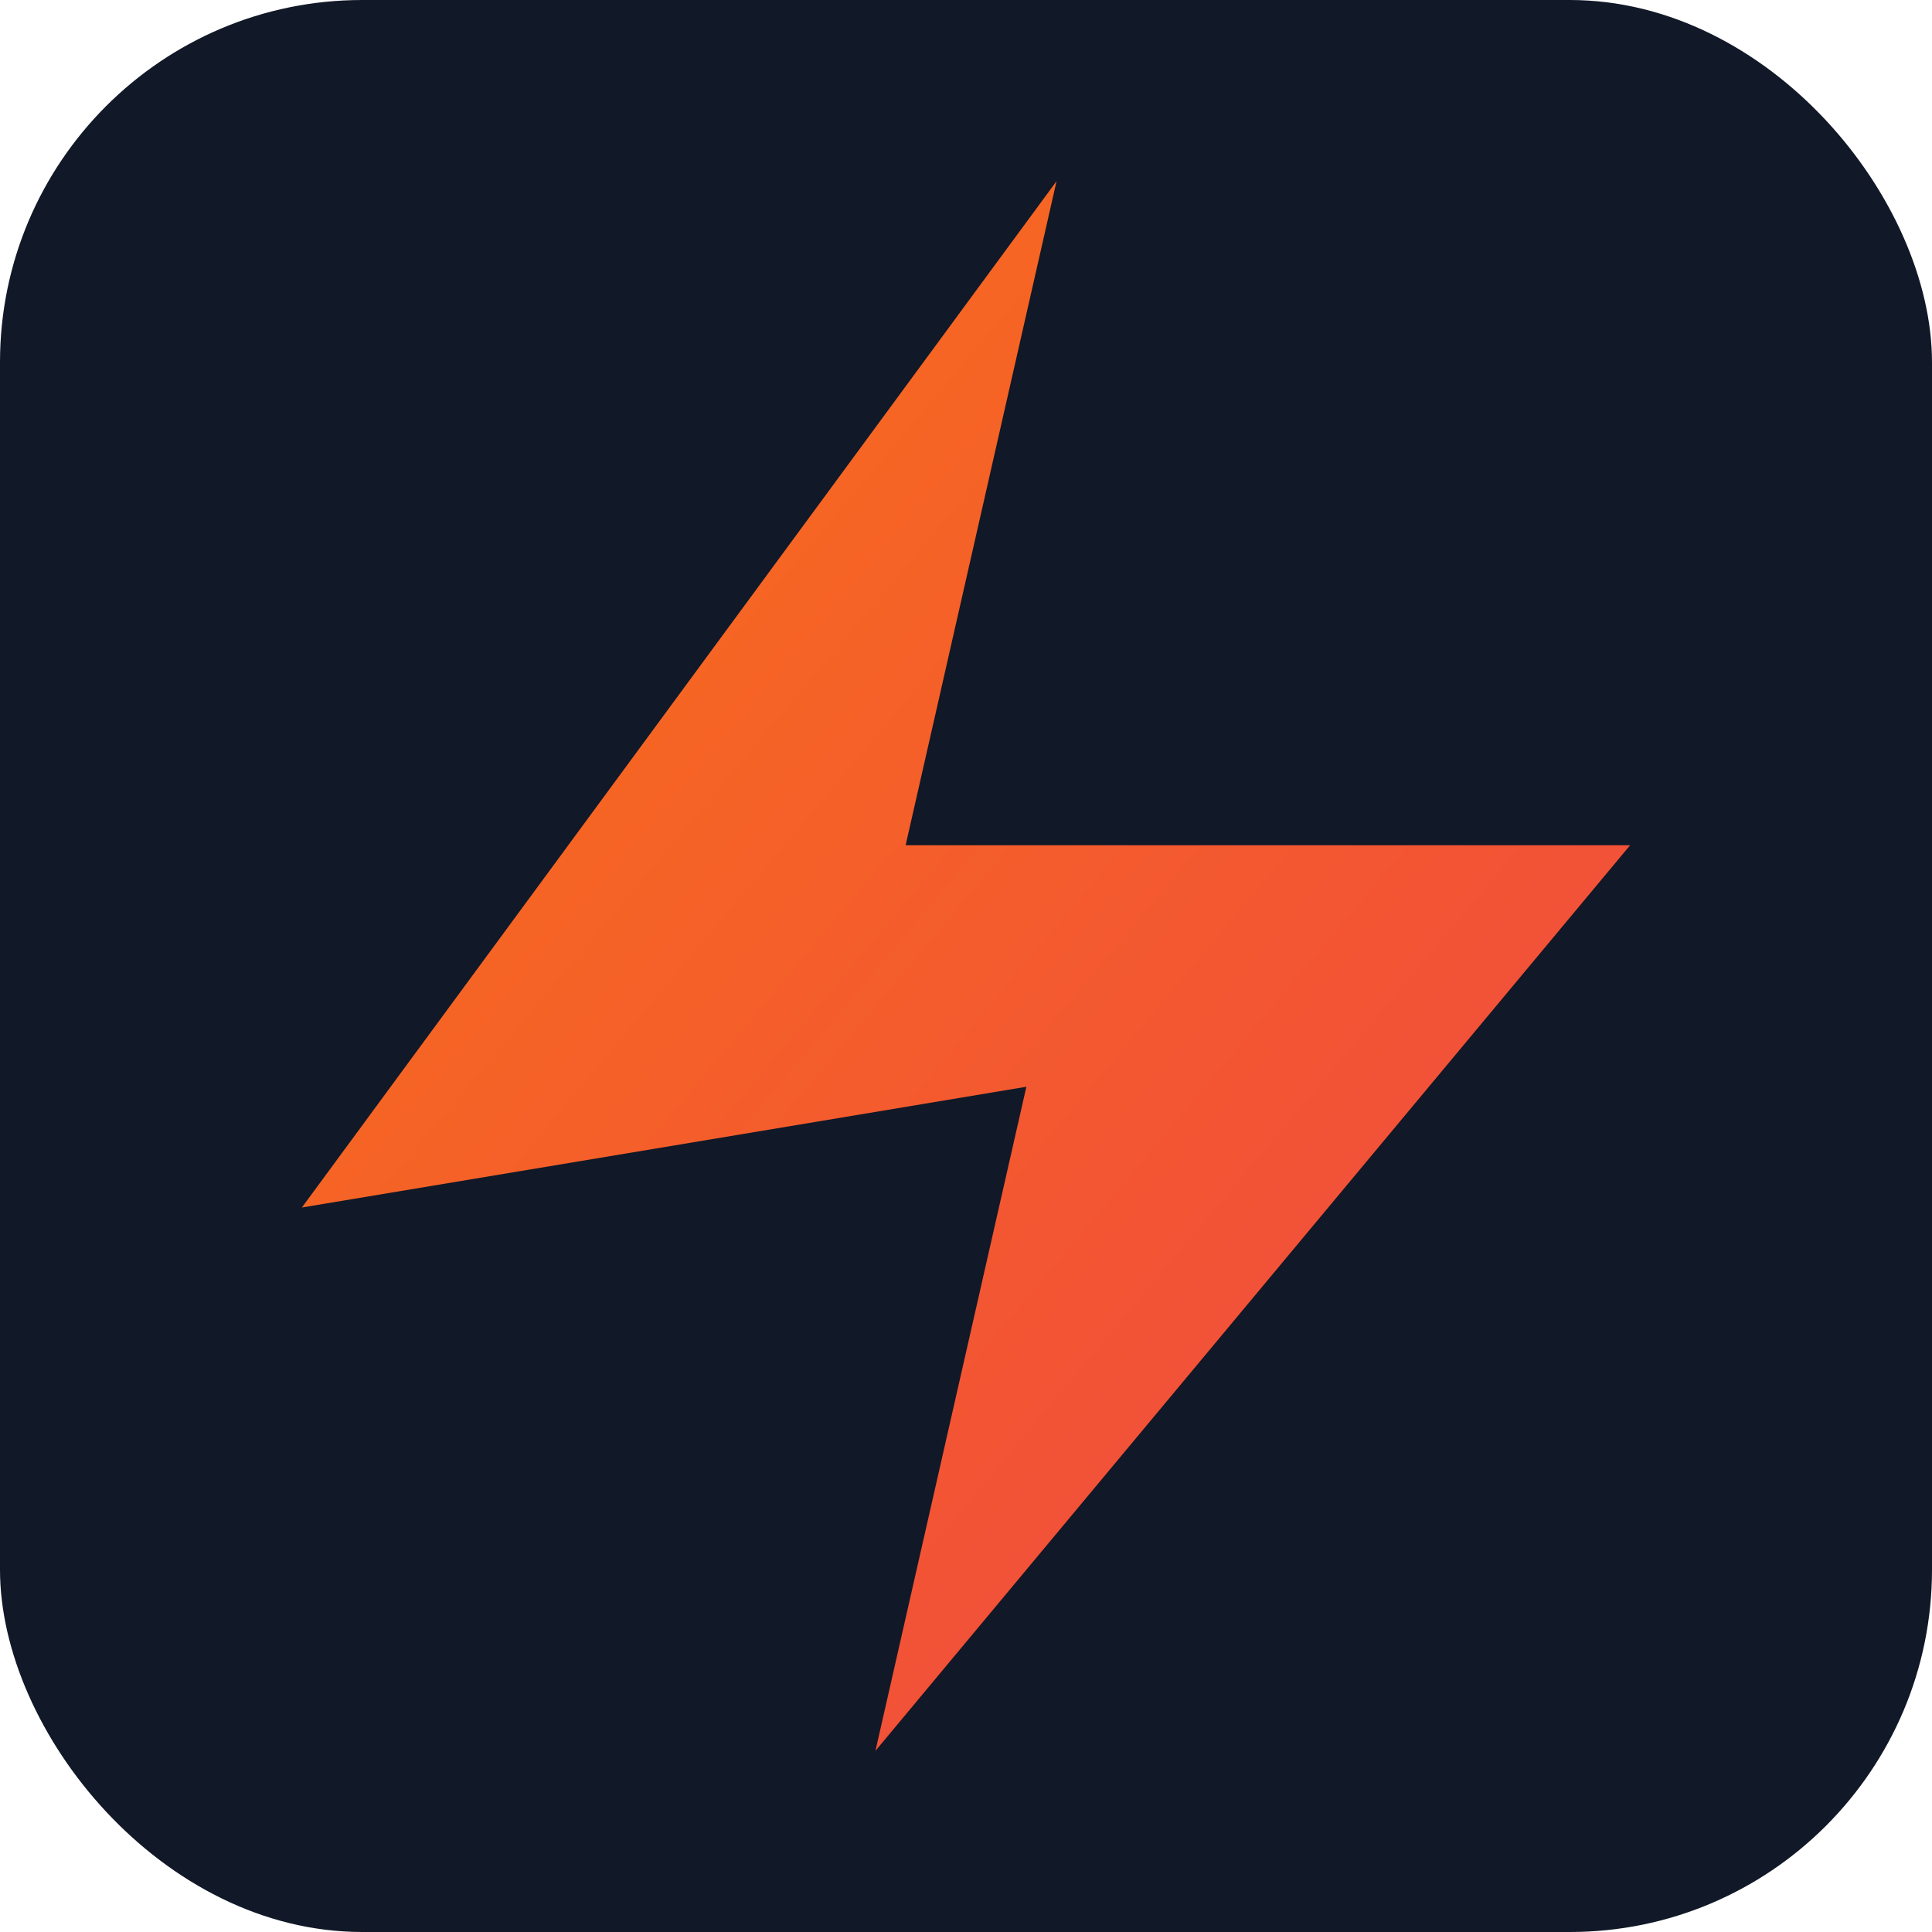 <svg xmlns="http://www.w3.org/2000/svg" viewBox="0 0 128 128">
  <defs>
    <linearGradient id="g" x1="0" y1="0" x2="1" y2="1">
      <stop offset="0" stop-color="#f97316"/>
      <stop offset="1" stop-color="#ef4444"/>
    </linearGradient>
  </defs>
  <rect width="128" height="128" rx="24" fill="#111827"/>
  <path d="M20 80 L70 12 L60 56 L108 56 L58 116 L68 72 Z" fill="url(#g)"/>
</svg>
